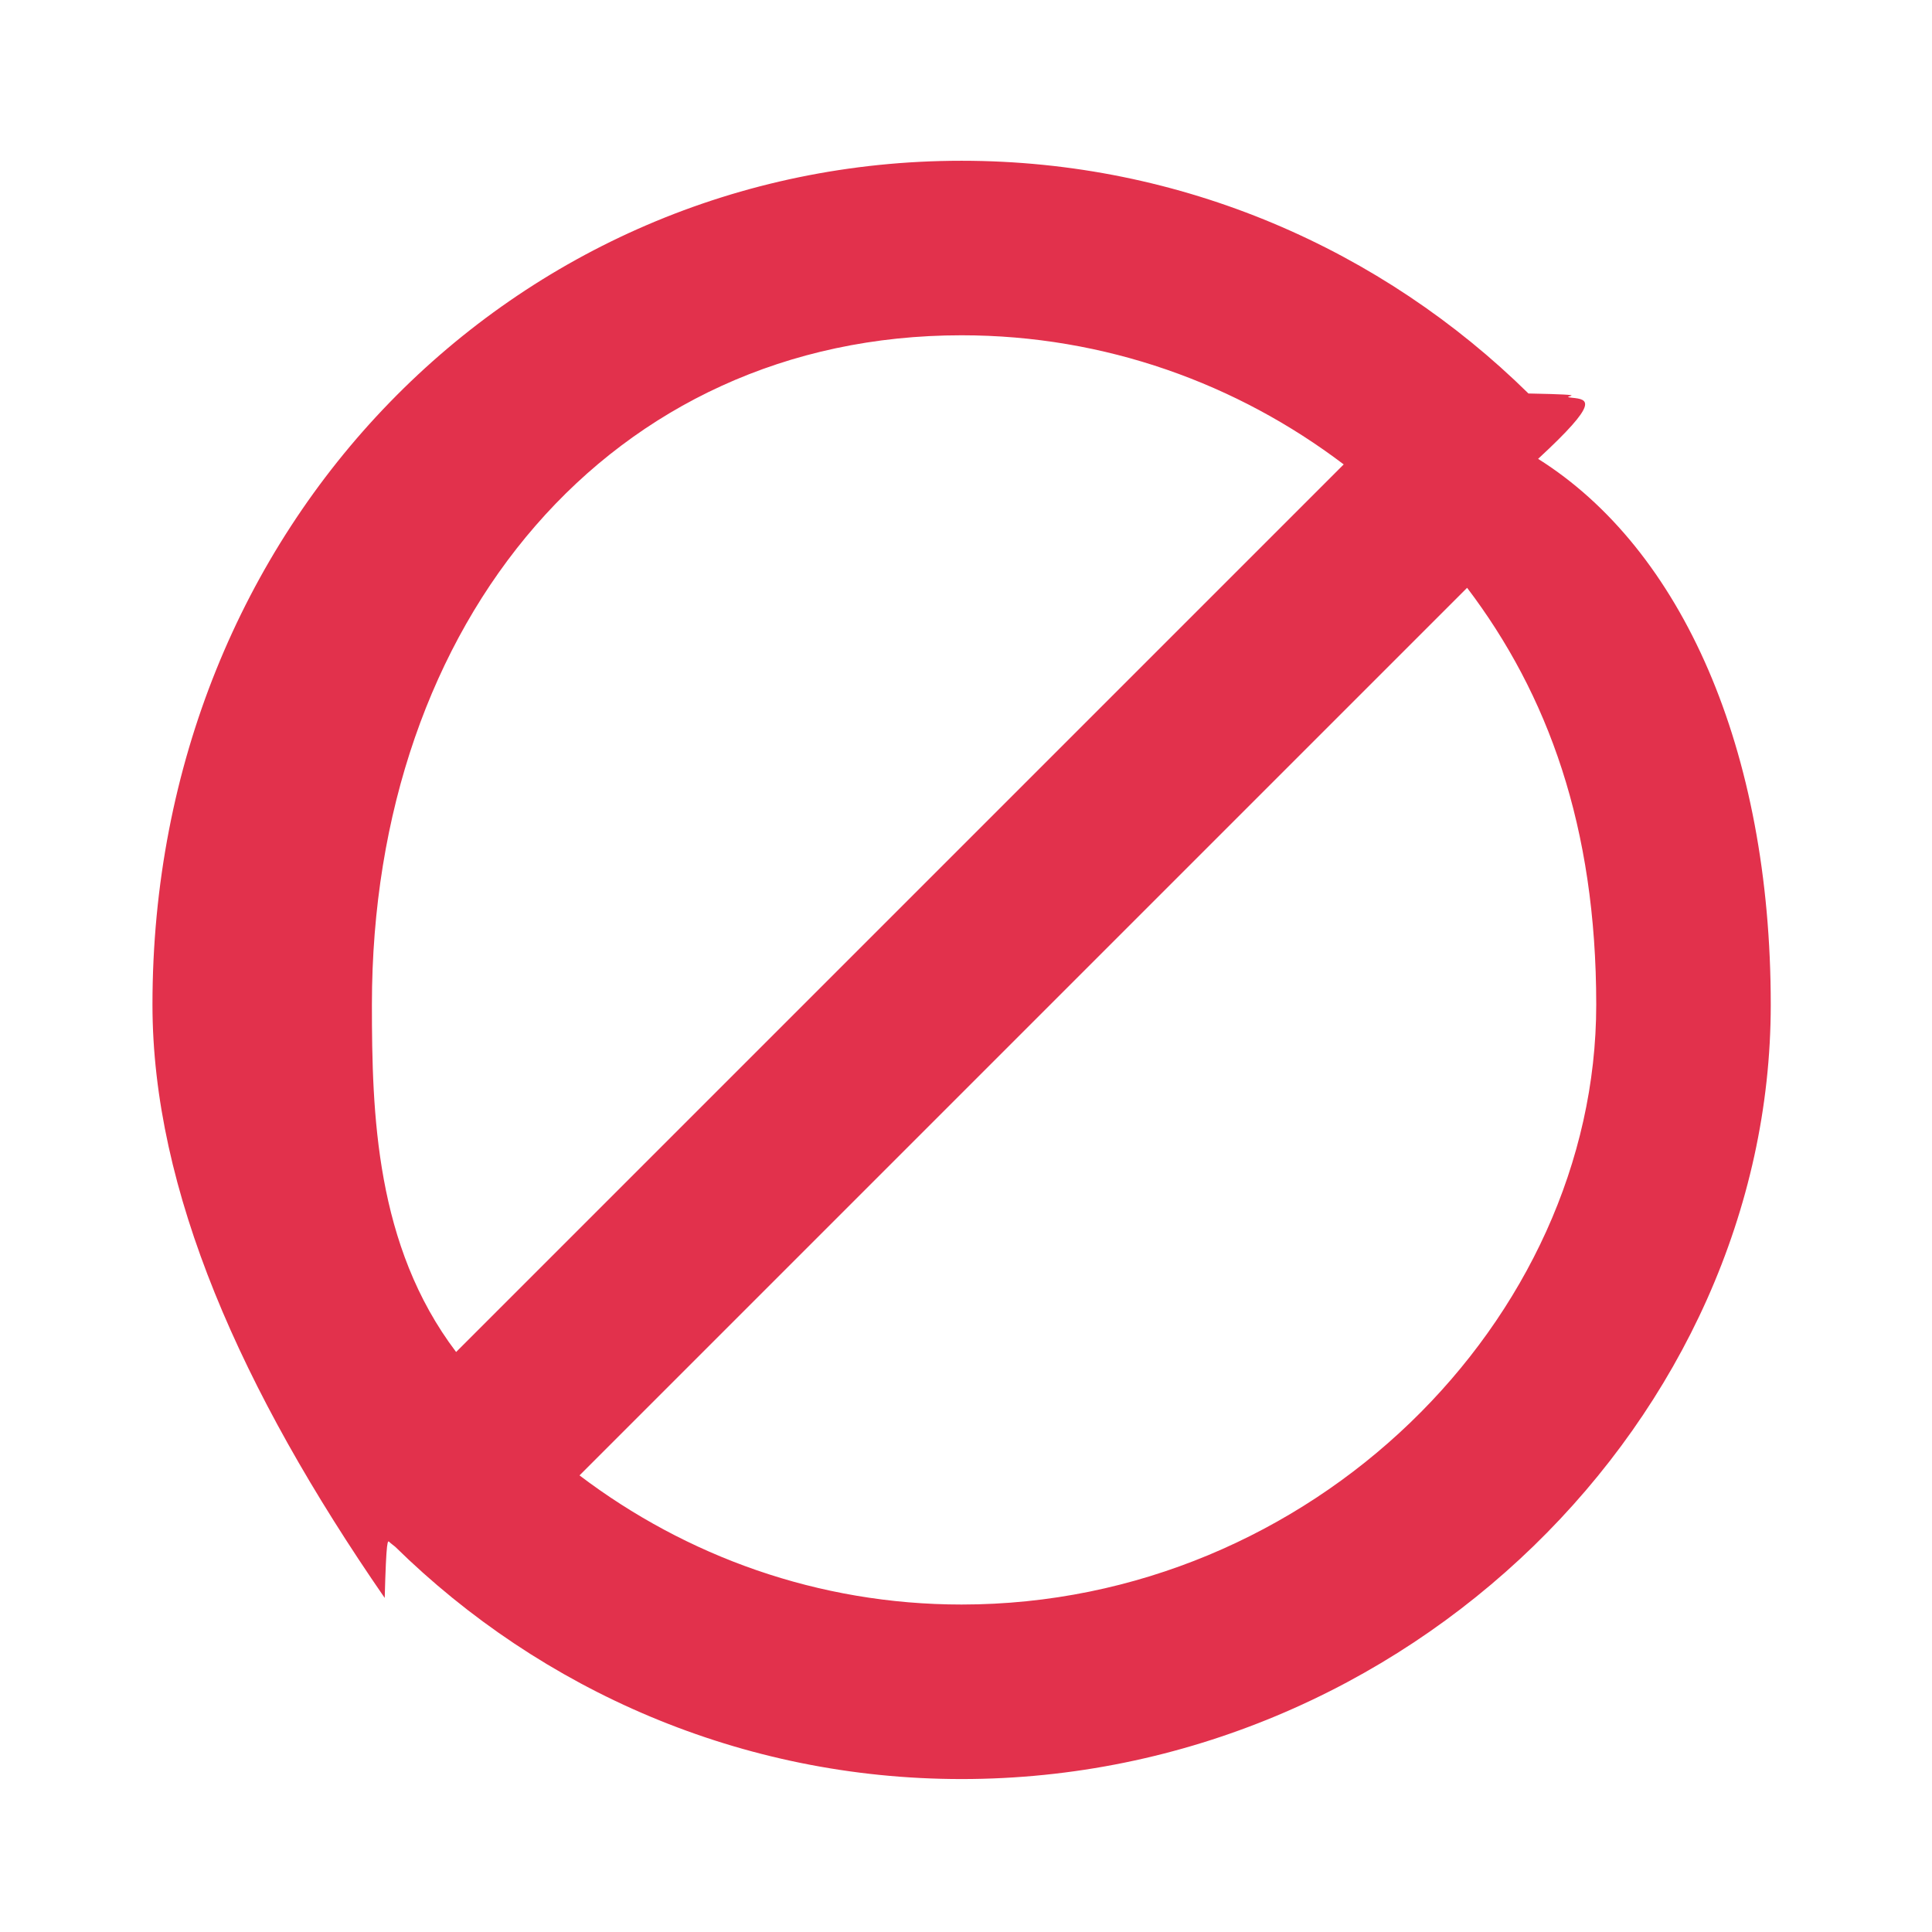 <svg xmlns="http://www.w3.org/2000/svg" width="24" height="24">
    <path fill="#E2314C" fill-rule="evenodd" d="M19.107 5.7c.773-.714.623-.738.423-.759-.21-.02.37-.035-.543-.053-1.815-1.786-4.301-2.891-7.042-2.891-5.542 0-10.051 4.509-10.051 10.483 0 2.307 1.103 4.79 2.885 7.37.02-.742.037-.716.059-.694.022.022.048.038.071.058 1.815 1.782 4.298 2.886 7.036 2.886 5.543 0 10.052-4.509 10.052-9.62 0-3.172-1.105-5.658-2.89-6.78zm-7.162-1.535c1.784 0 3.425.602 4.747 1.604L5.666 16.795C4.664 15.473 4.62 13.831 4.62 12.48c0-4.779 2.978-8.315 7.325-8.315zm0 15.767c-1.783 0-3.424-.602-4.746-1.604L18.225 7.302c1.002 1.322 1.604 2.963 1.604 5.178 0 3.915-3.537 7.452-7.884 7.452z"/>
</svg>
